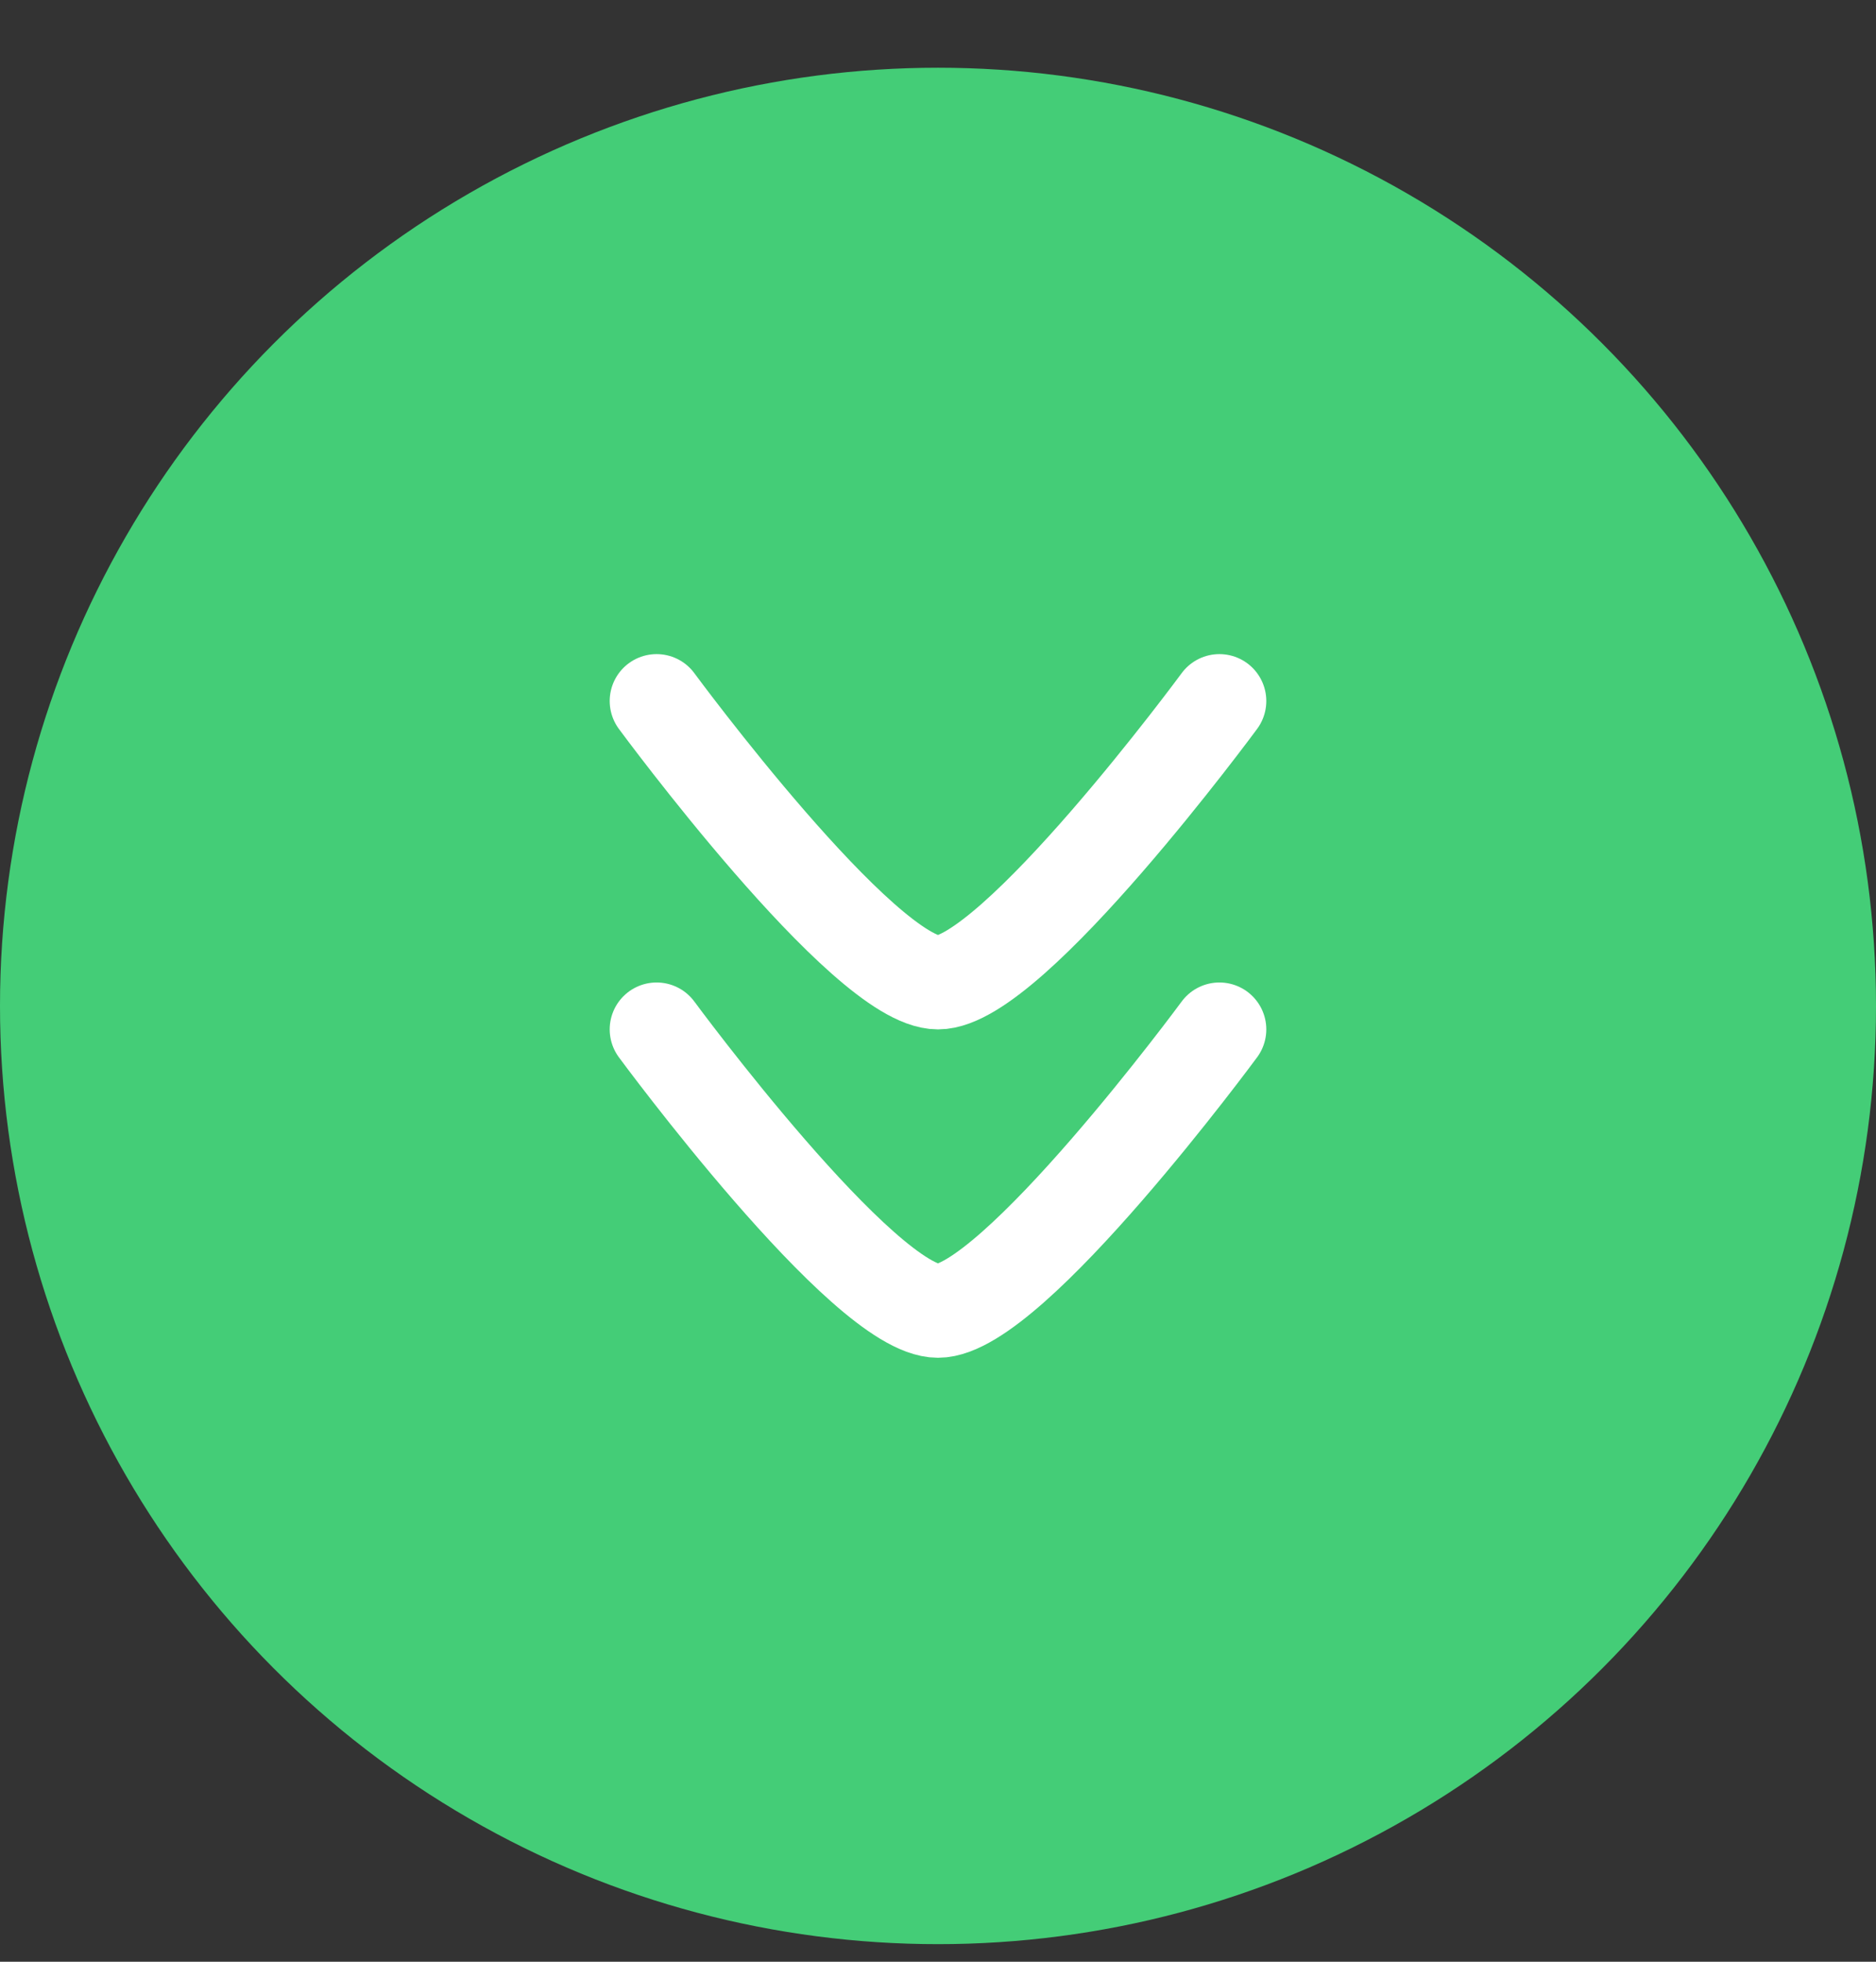 <svg width="22" height="23" viewBox="0 0 22 23" fill="none" xmlns="http://www.w3.org/2000/svg">
<rect x="0" y="0" width="22" height="23" fill="#333333" stroke="none"/>
<circle cx="11" cy="11.794" r="11" fill="#44CD77"/>
<path d="M14.3 12.069C14.3 12.069 11.869 15.369 11 15.369C10.13 15.369 7.7 12.069 7.7 12.069" stroke="white" stroke-width="1.1" stroke-linecap="round" stroke-linejoin="round"/>
<path d="M14.3 8.219C14.3 8.219 11.87 11.519 11 11.519C10.13 11.519 7.7 8.219 7.7 8.219" stroke="white" stroke-width="1.1" stroke-linecap="round" stroke-linejoin="round"/>
</svg>
